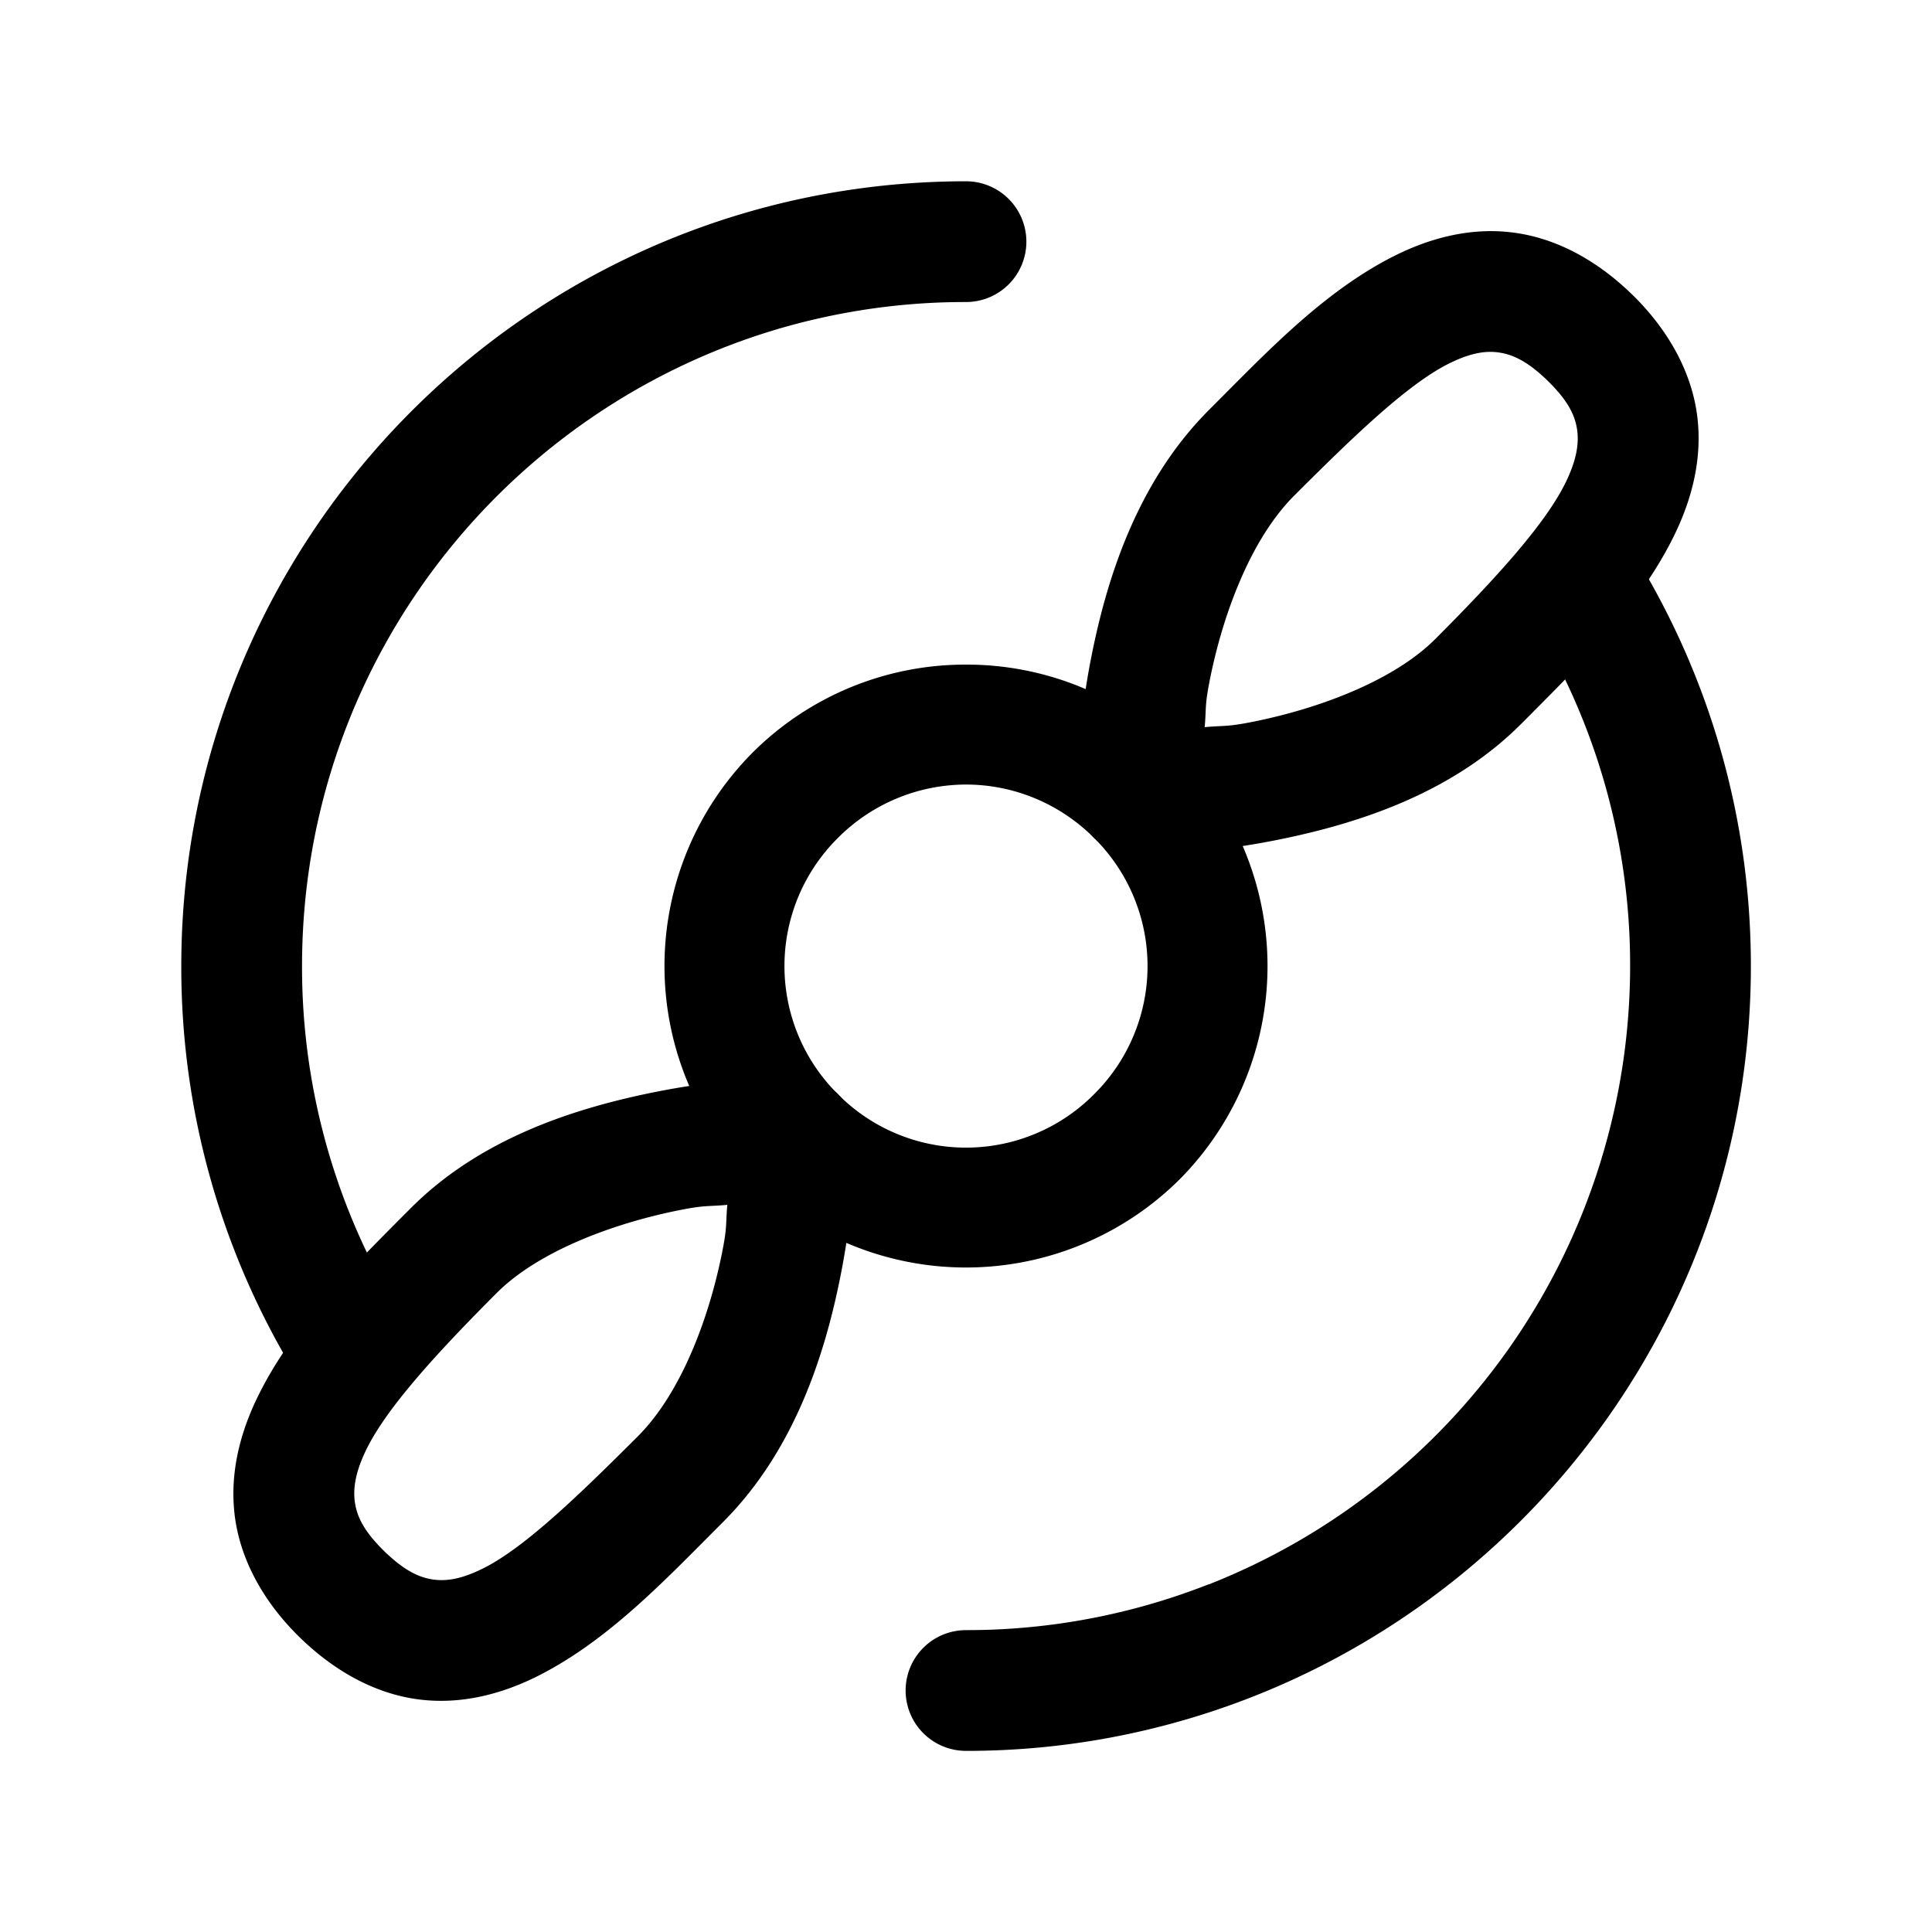 <svg xmlns="http://www.w3.org/2000/svg" width="24" height="24" fill="none" stroke-width="1.5" viewBox="0 0 24 24">
    <path d="M12 8.256A3.74 3.74 0 0 0 9.348 9.35a3.76 3.76 0 0 0 0 5.302 3.763 3.763 0 0 0 5.304 0 3.76 3.76 0 0 0 0-5.302A3.74 3.74 0 0 0 12 8.256m0 1.49c.574 0 1.15.222 1.592.664a2.24 2.24 0 0 1 0 3.182 2.24 2.24 0 0 1-3.184 0 2.24 2.24 0 0 1 0-3.182A2.25 2.25 0 0 1 12 9.746" style="color:#000;fill:currentColor;stroke-linecap:round;stroke-linejoin:round;-inkscape-stroke:none"/>
    <path d="M12 2.252c-.79 0-1.56.095-2.297.273C5.427 3.56 2.252 7.42 2.252 12.002a9.7 9.7 0 0 0 1.484 5.17.75.75 0 0 0 1.034.236.75.75 0 0 0 .236-1.035 8.2 8.2 0 0 1-1.254-4.371c0-3.89 2.69-7.145 6.303-8.02h.002A8.2 8.2 0 0 1 12 3.752a.75.75 0 0 0 .75-.75.75.75 0 0 0-.75-.75M19.896 6.639a.75.75 0 0 0-.568.086.75.75 0 0 0-.256 1.029A8.2 8.2 0 0 1 20.25 12a8.26 8.26 0 0 1-5.234 7.682v-.002a8.2 8.2 0 0 1-3.016.57.75.75 0 0 0-.75.75.75.75 0 0 0 .75.75 9.7 9.7 0 0 0 3.564-.674c3.622-1.425 6.186-4.959 6.186-9.076 0-1.833-.51-3.552-1.393-5.02a.75.75 0 0 0-.46-.341" style="color:#000;fill:currentColor;stroke-linecap:round;stroke-linejoin:round;-inkscape-stroke:none"/>
    <path d="M18.797 2.889c-.541-.07-1.054.075-1.496.3-.884.451-1.595 1.217-2.295 1.916l-.004.004c-.883.894-1.253 2.085-1.443 3.041-.191.957-.188 1.73-.188 1.73a.75.75 0 0 0 .752.749s.782-.003 1.742-.195c.96-.193 2.15-.558 3.03-1.44.718-.72 1.468-1.455 1.902-2.342.217-.443.353-.949.287-1.48s-.342-1.046-.775-1.48c-.45-.45-.971-.734-1.512-.803m-.19 1.488c.17.022.365.099.641.375.255.255.325.436.346.605.02.17-.015.371-.145.637-.26.532-.906 1.229-1.617 1.942-.522.523-1.451.866-2.262 1.029-.338.068-.36.045-.605.068.022-.24-.002-.257.064-.588.16-.803.499-1.73 1.037-2.277.71-.709 1.394-1.376 1.916-1.643.262-.133.455-.17.625-.148M9.877 13.371s-.782.003-1.742.195c-.96.193-2.15.558-3.03 1.44-.718.72-1.468 1.455-1.902 2.342-.217.443-.353.949-.287 1.48s.342 1.046.775 1.48c.45.45.971.734 1.512.803s1.054-.075 1.496-.3c.884-.451 1.595-1.217 2.295-1.916l.004-.004c.883-.894 1.253-2.085 1.443-3.041.191-.957.188-1.73.188-1.73a.75.75 0 0 0-.752-.749m-.842 1.596c-.022.24.002.257-.064.588-.16.803-.499 1.73-1.037 2.277-.71.709-1.394 1.376-1.916 1.643-.262.133-.455.17-.625.148s-.365-.099-.641-.375c-.255-.255-.325-.436-.346-.605-.02-.17.015-.371.145-.637.26-.532.906-1.229 1.617-1.942.522-.523 1.451-.866 2.262-1.029.338-.068.36-.045.605-.068" style="color:#000;clip-rule:evenodd;fill:currentColor;fill-rule:evenodd;stroke-linecap:round;stroke-linejoin:round;-inkscape-stroke:none"/>
</svg>

